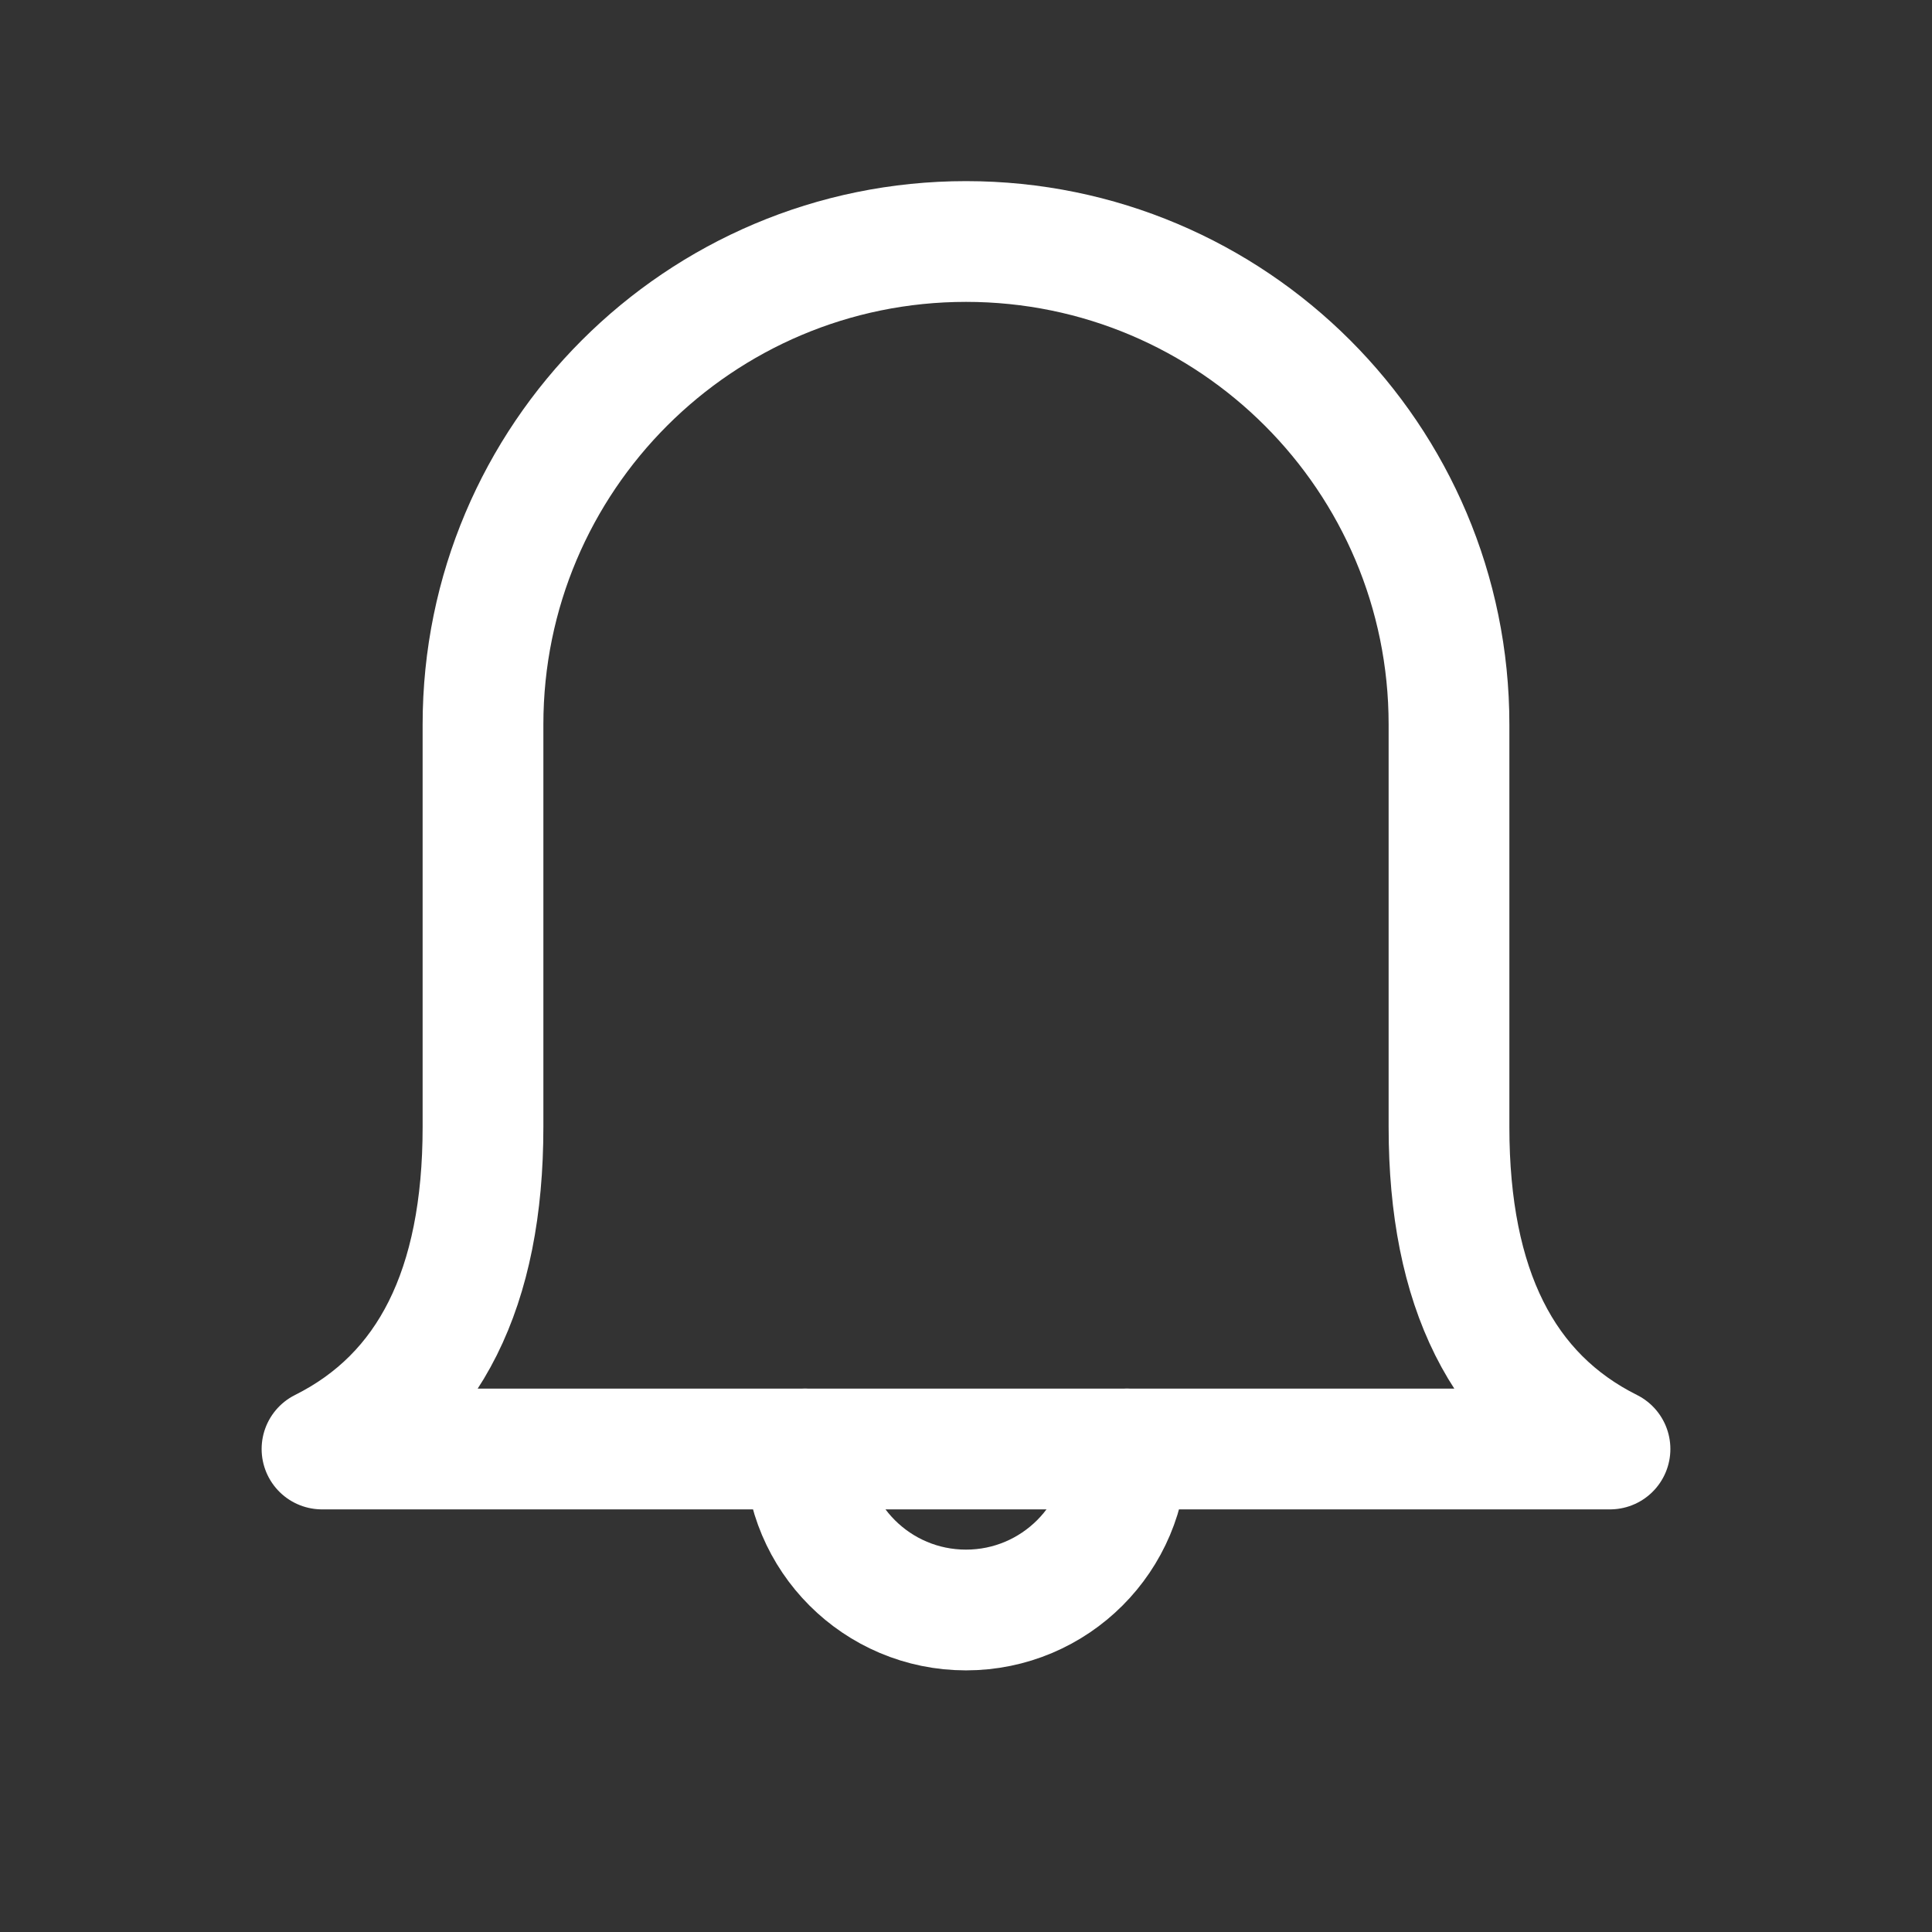 <svg width="24" height="24" viewBox="0 0 48 48" fill="none" xmlns="http://www.w3.org/2000/svg">
<rect x="0" y="0" width="48" height="48" fill="#333333" stroke="none"/>
<path d="M36 18C36 21.333 36 24.667 36 28C36 32 37.333 34.667 40 36H8C10.667 34.667 12 32 12 28C12 24.667 12 21.333 12 18C12 11.373 17.373 6 24 6C30.627 6 36 11.373 36 18Z" stroke="#fff" stroke-width="3" stroke-linecap="round" stroke-linejoin="round"/>
<path d="M20 36C20 38.209 21.791 40 24 40C26.209 40 28 38.209 28 36" stroke="#fff" stroke-width="3" stroke-linecap="round" stroke-linejoin="round"/>
</svg>
